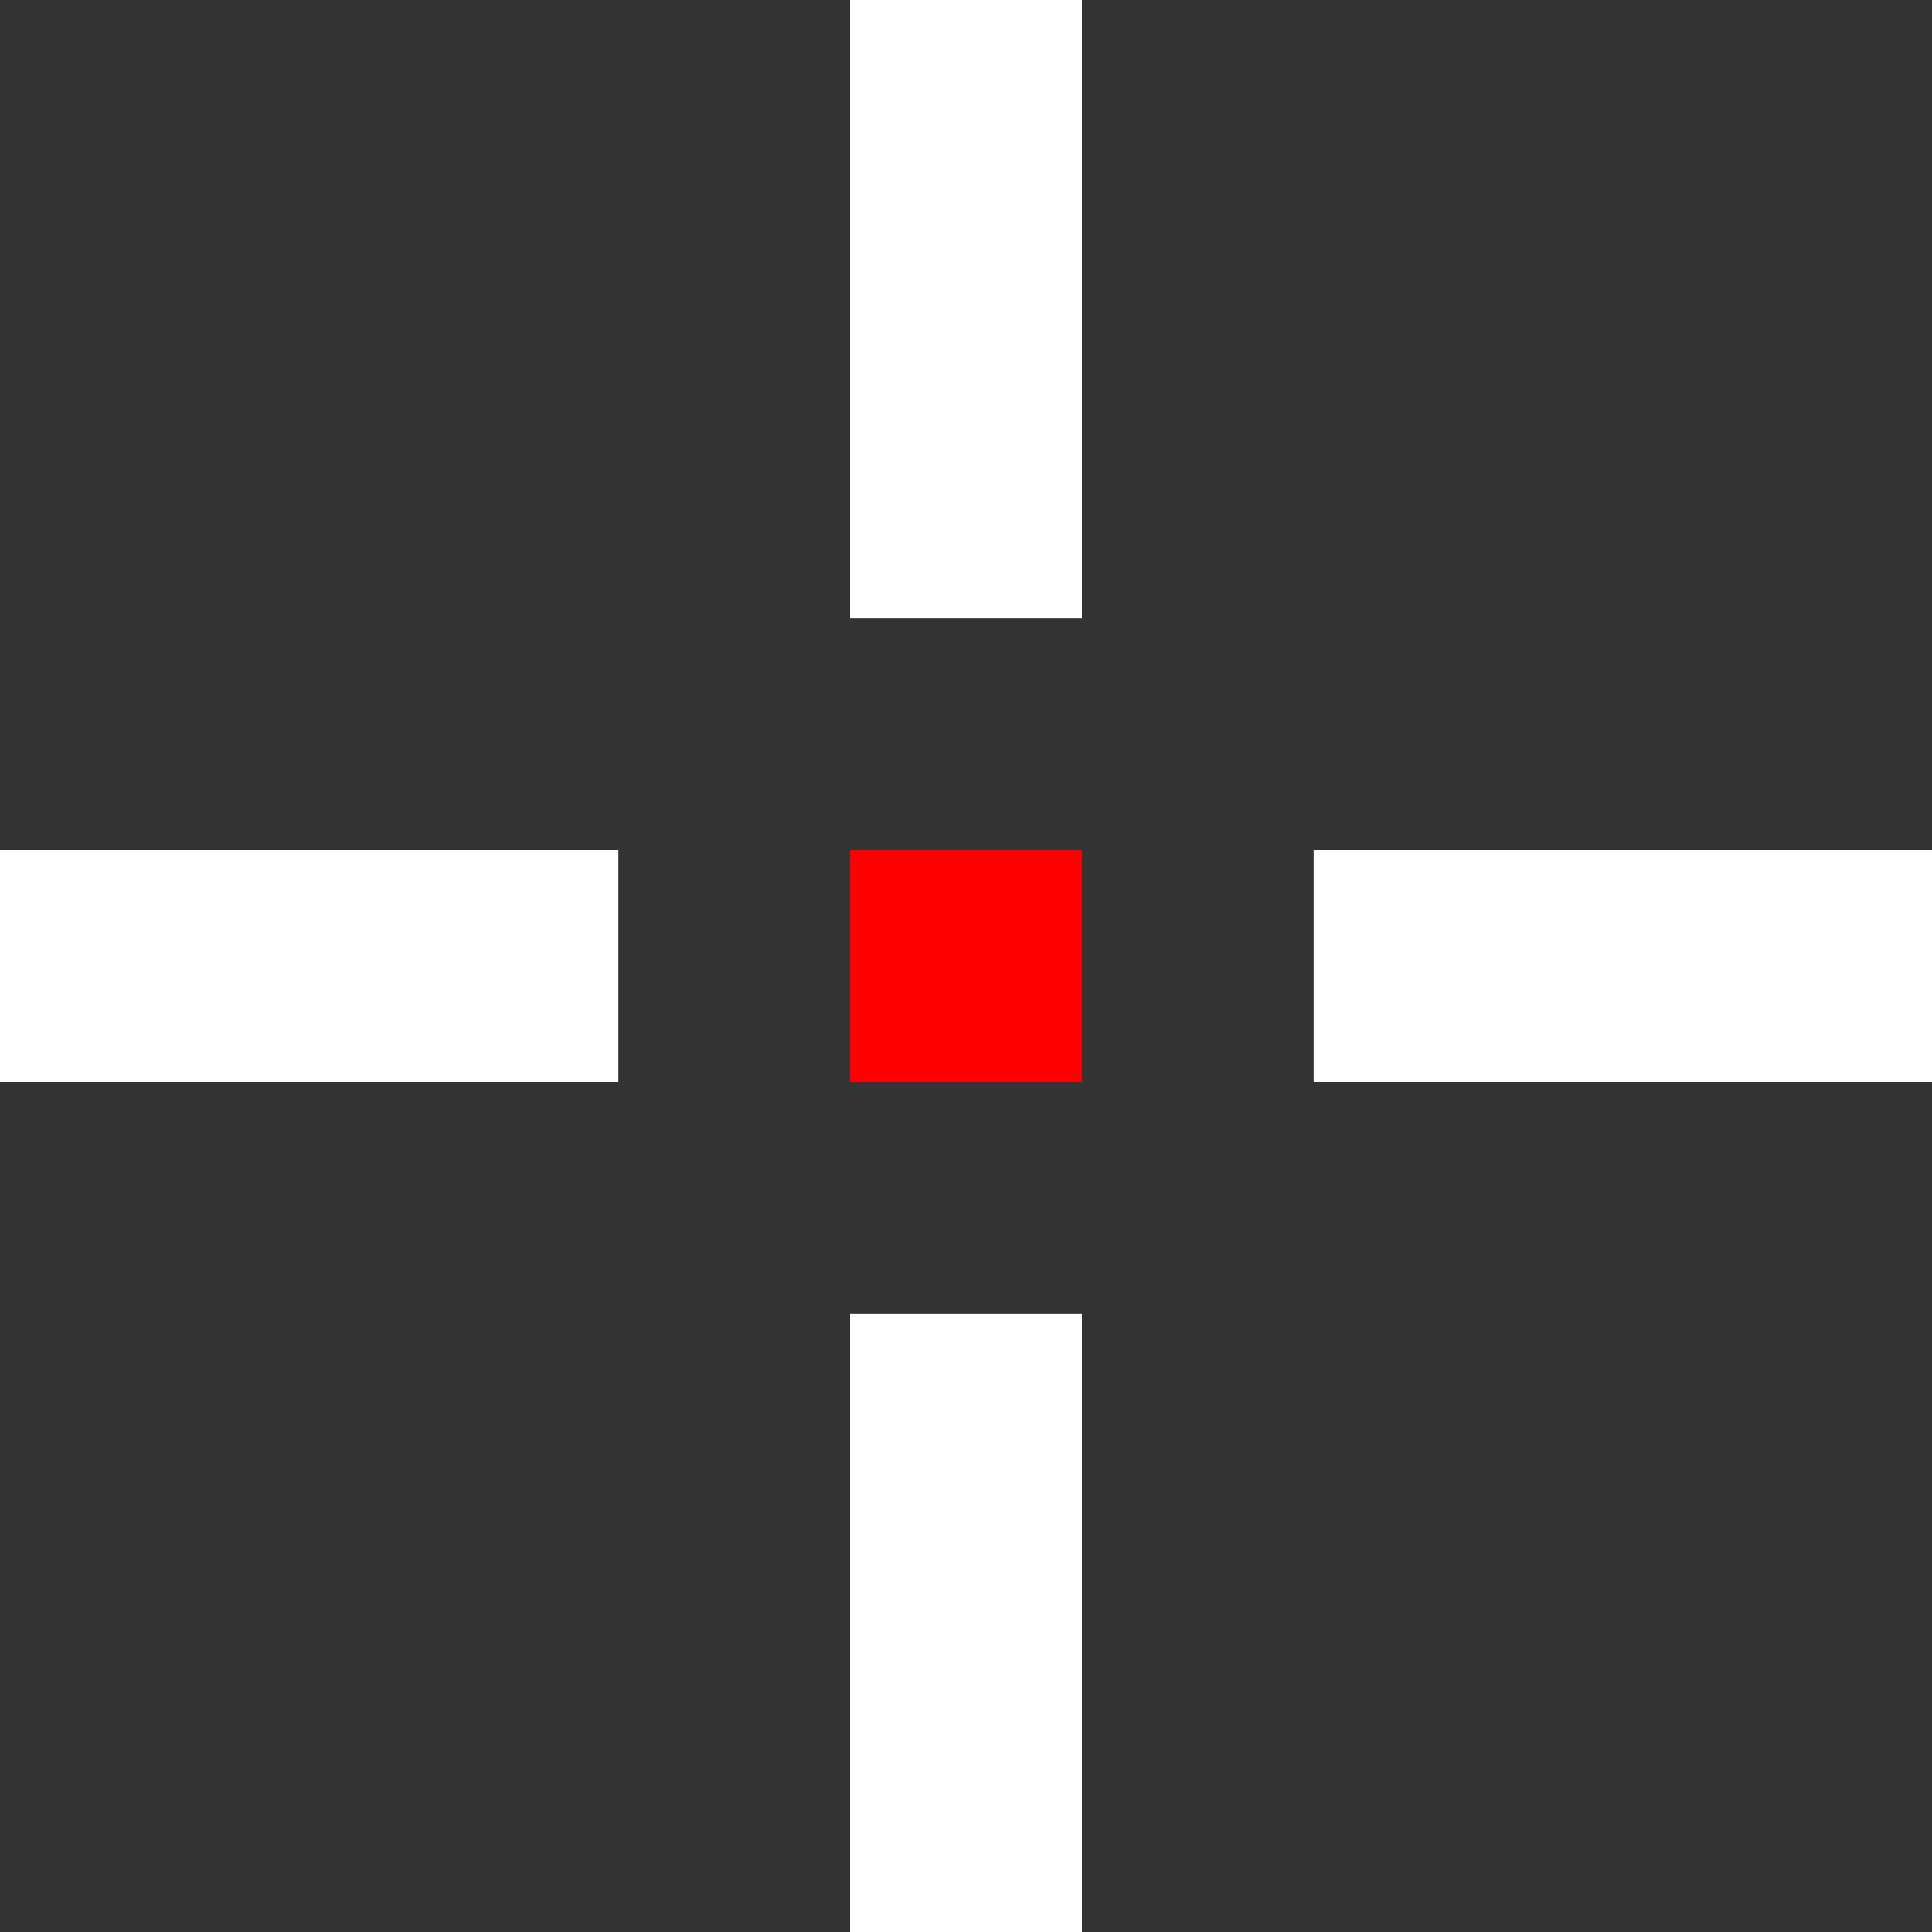 <?xml version="1.0"?>
<svg width="100" height="100" xmlns="http://www.w3.org/2000/svg" xmlns:svg="http://www.w3.org/2000/svg">
 <rect width="100%" height="100%" fill="#333333" stroke="none"/>
 <!-- Created with SVG-edit - https://github.com/SVG-Edit/svgedit-->
 <g class="layer">
  <title>Layer 1</title>
  <rect fill="#ff0000" height="12" id="svg_2" stroke="#000000" stroke-dasharray="null" stroke-linecap="null" stroke-linejoin="null" stroke-width="0" width="12" x="44" y="44"/>
  <rect fill="#ffffff" height="12" id="svg_3" stroke="#000000" stroke-dasharray="null" stroke-linecap="null" stroke-linejoin="null" stroke-width="0" width="32" x="0" y="44"/>
  <rect fill="#ffffff" height="12" id="svg_3" stroke="#000000" stroke-dasharray="null" stroke-linecap="null" stroke-linejoin="null" stroke-width="0" width="32" x="68" y="44"/>
  <rect fill="#ffffff" height="32" id="svg_1" stroke="#000000" stroke-dasharray="null" stroke-linecap="null" stroke-linejoin="null" stroke-width="0" width="12" x="44" y="0"/>
  <rect fill="#ffffff" height="32" id="svg_1" stroke="#000000" stroke-dasharray="null" stroke-linecap="null" stroke-linejoin="null" stroke-width="0" width="12" x="44" y="68"/>
 </g>
</svg>